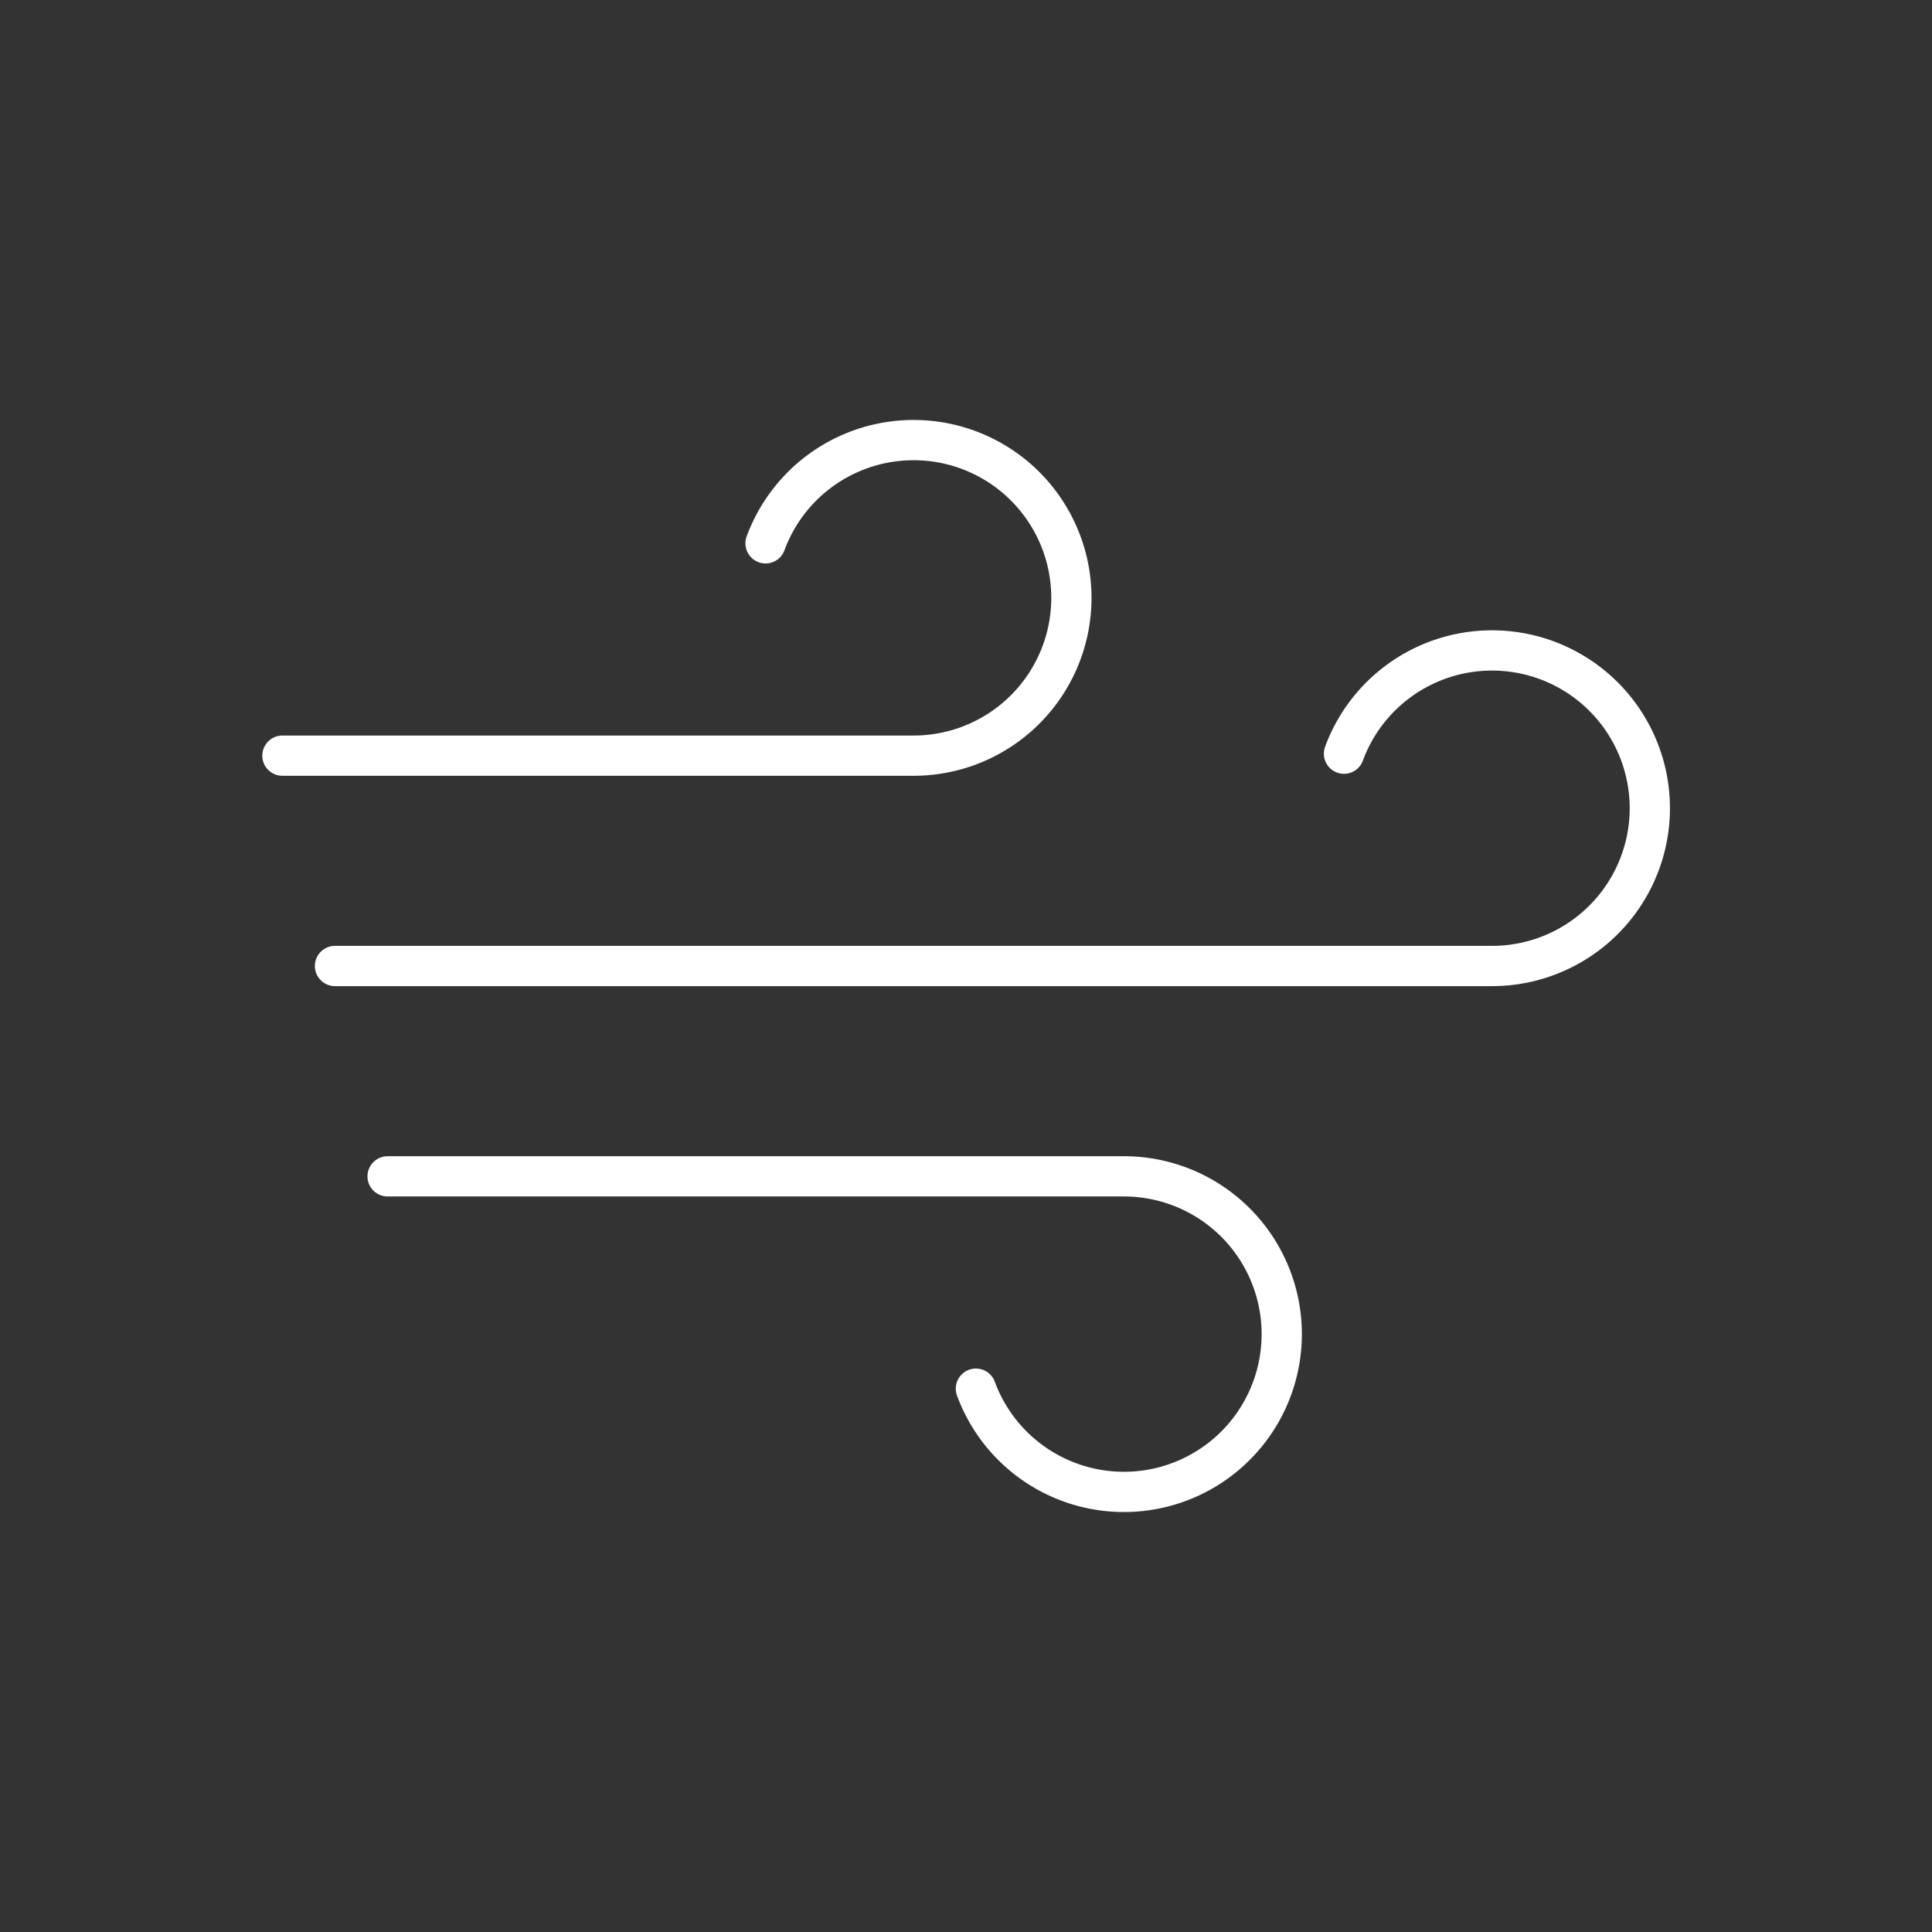 <svg version="1.1" viewBox="0 0 48 48" xmlns="http://www.w3.org/2000/svg">
 <rect x="0" y="0" width="48" height="48" fill="#333333" stroke="none"/>
 <defs>
  <style>.a{fill:none;stroke:#fff;stroke-linecap:round;stroke-linejoin:round;}</style>
 </defs>
 <path d="m24.246 34.501a3.92 3.92 0 1 0 3.675-5.275h-18.291" fill="none" stroke="#fff" stroke-linecap="round" stroke-linejoin="round"/>
 <path d="m19.02 13.499a3.92 3.92 0 1 1 3.675 5.275h-15.678" fill="none" stroke="#fff" stroke-linecap="round" stroke-linejoin="round"/>
 <path d="m33.391 18.725a3.92 3.92 0 1 1 3.675 5.275h-28.743" fill="none" stroke="#fff" stroke-linecap="round" stroke-linejoin="round"/>
</svg>
